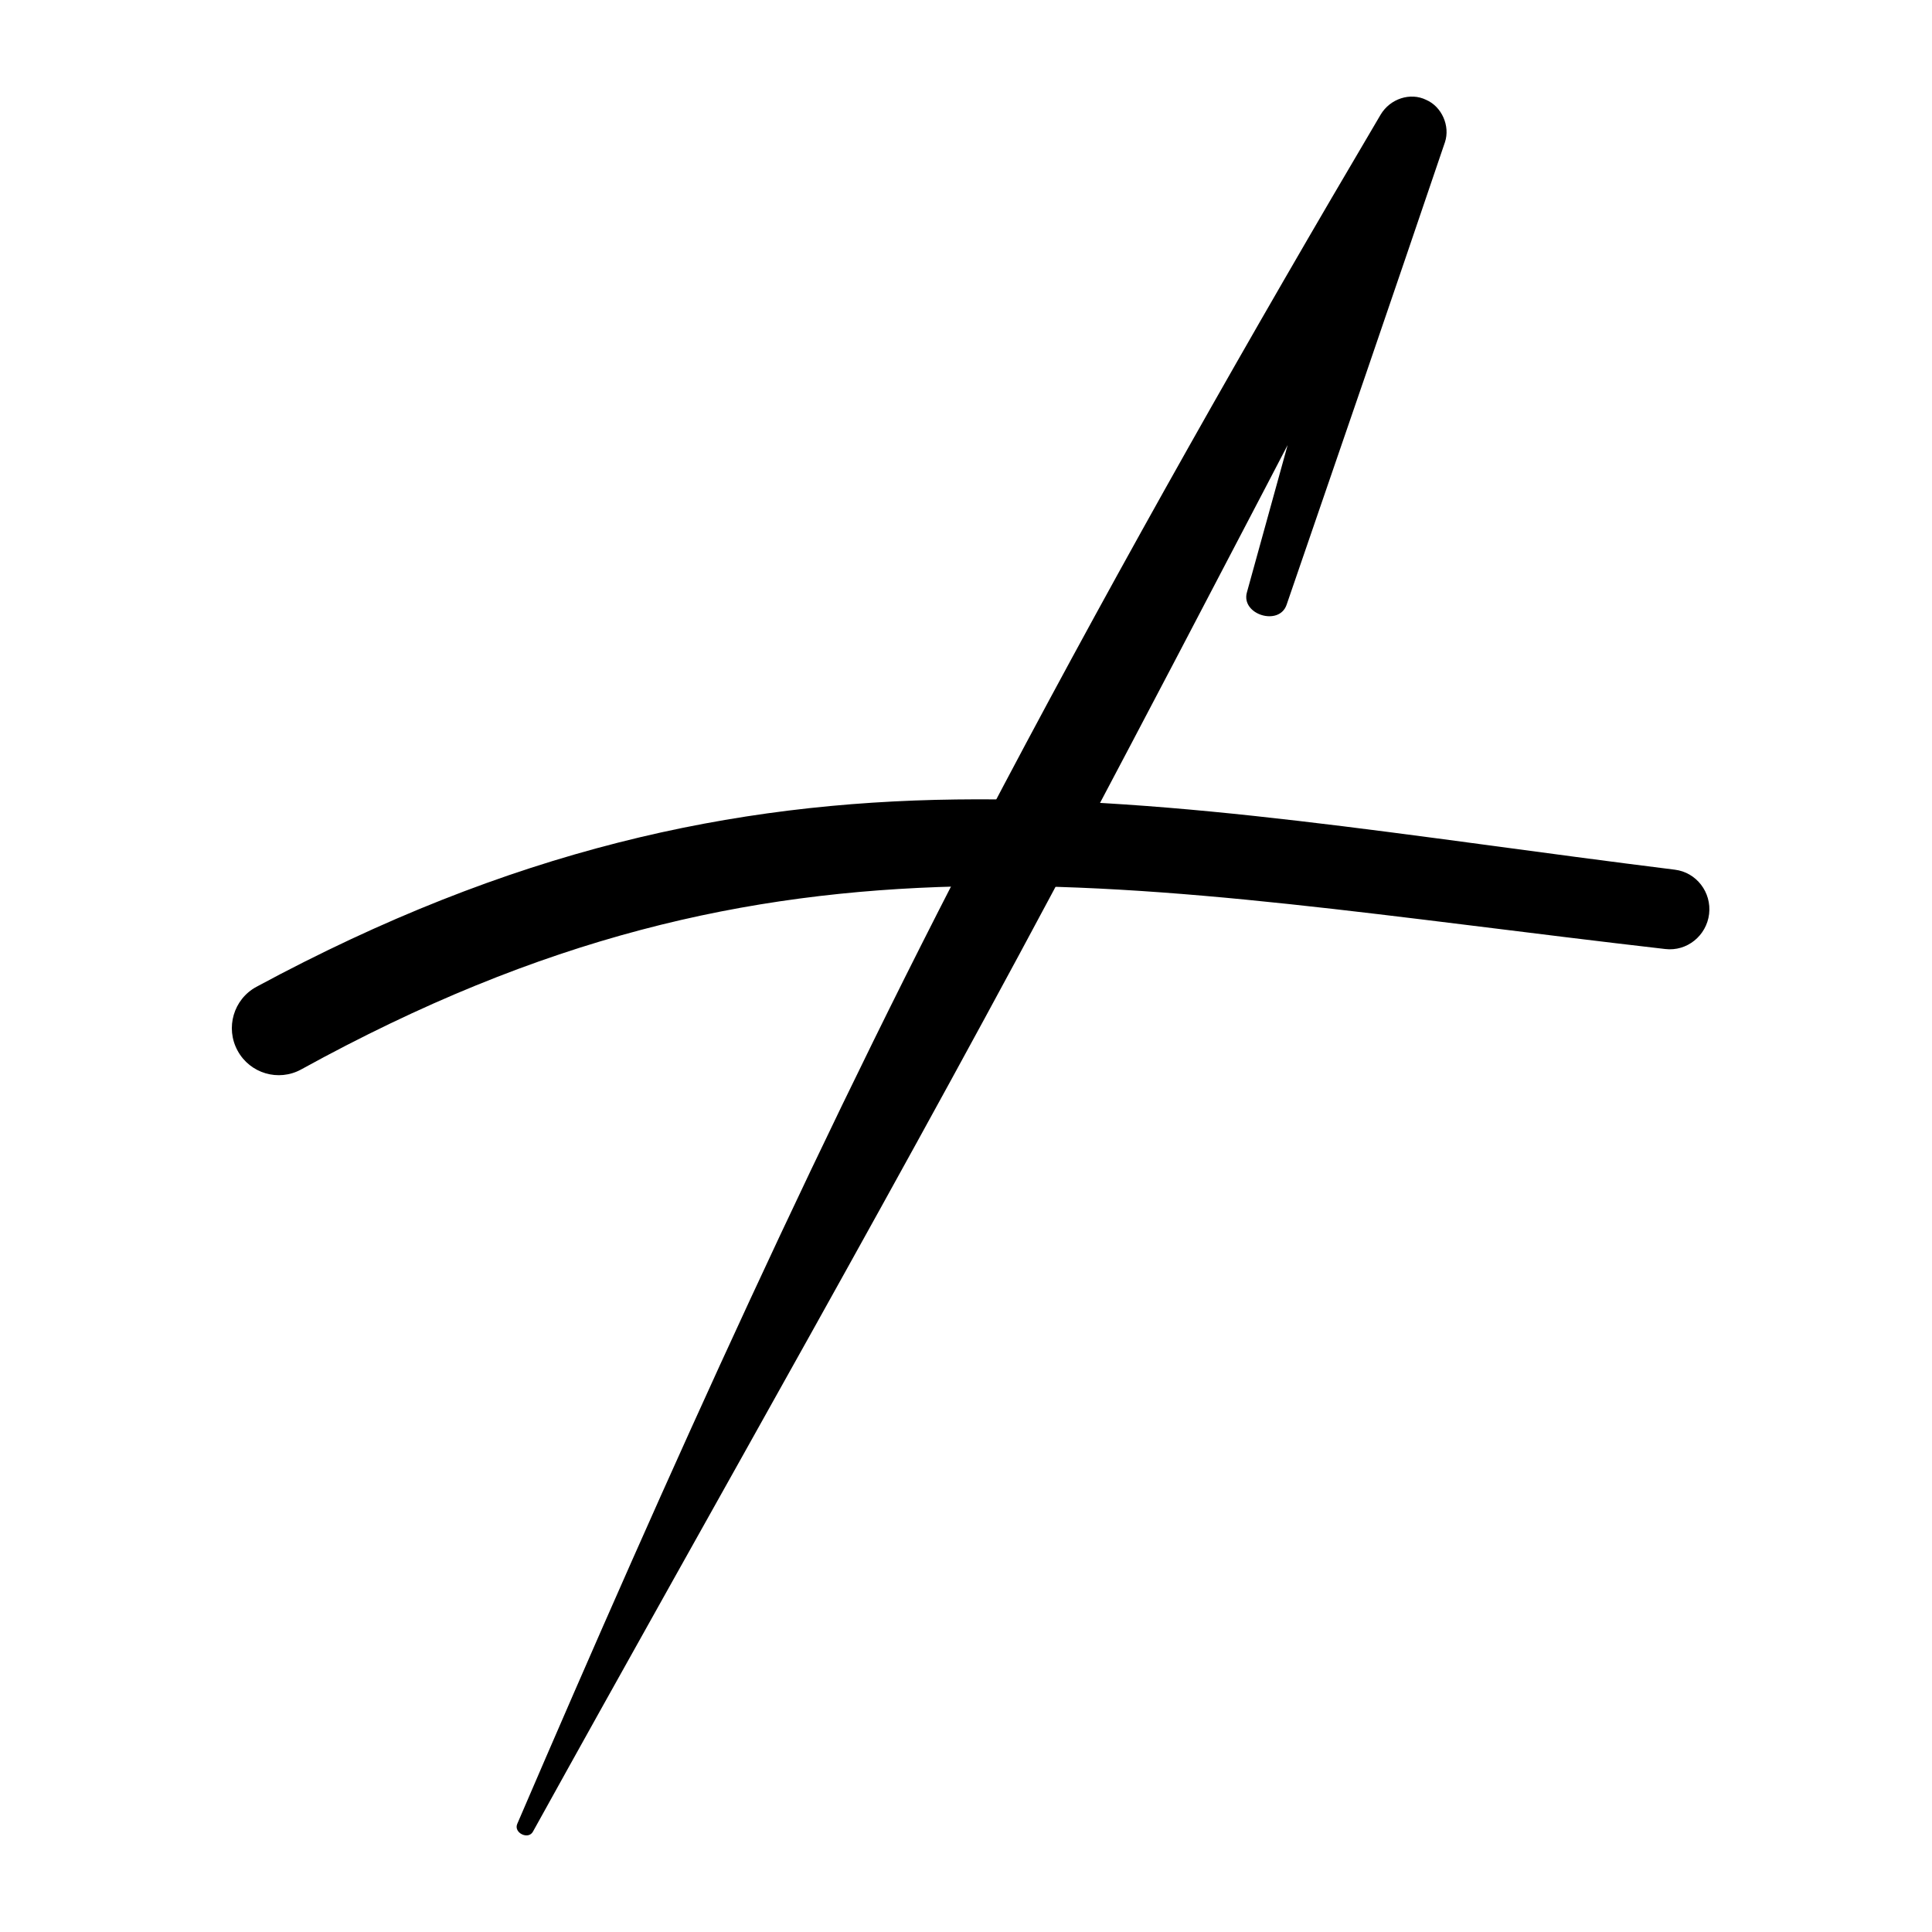 <svg width="200" height="200" viewBox="0 0 200 200" fill="none" xmlns="http://www.w3.org/2000/svg">
<path d="M133.19 62.6C138.683 46.652 144.163 30.69 149.582 14.717C150.136 13.054 149.262 11.034 147.624 10.332C146.011 9.544 143.917 10.197 142.92 11.872C129.434 34.705 116.318 57.822 103.891 81.32C85.381 116.322 69.148 152.517 53.544 188.812C53.15 189.735 54.69 190.487 55.17 189.612C74.297 155.054 93.977 120.743 112.438 85.84C124.84 62.403 137.033 38.868 149.287 15.407C147.058 14.458 144.841 13.51 142.624 12.562C138.055 28.794 133.572 45.063 129.077 61.332C128.448 63.623 132.426 64.854 133.19 62.6Z" fill="black"/>
<path d="M31.181 110.706C56.219 96.924 77.181 92.306 99.176 91.764C121.135 91.235 144.19 95.003 172.381 98.242C174.635 98.513 176.654 96.863 176.925 94.622C177.196 92.38 175.62 90.299 173.366 90.028C145.434 86.555 122.17 82.454 99.004 82.761C75.863 83.045 52.894 87.934 26.538 102.159C24.174 103.44 23.312 106.408 24.593 108.76C25.873 111.125 28.829 111.999 31.181 110.706Z" fill="black"/>
</svg>
